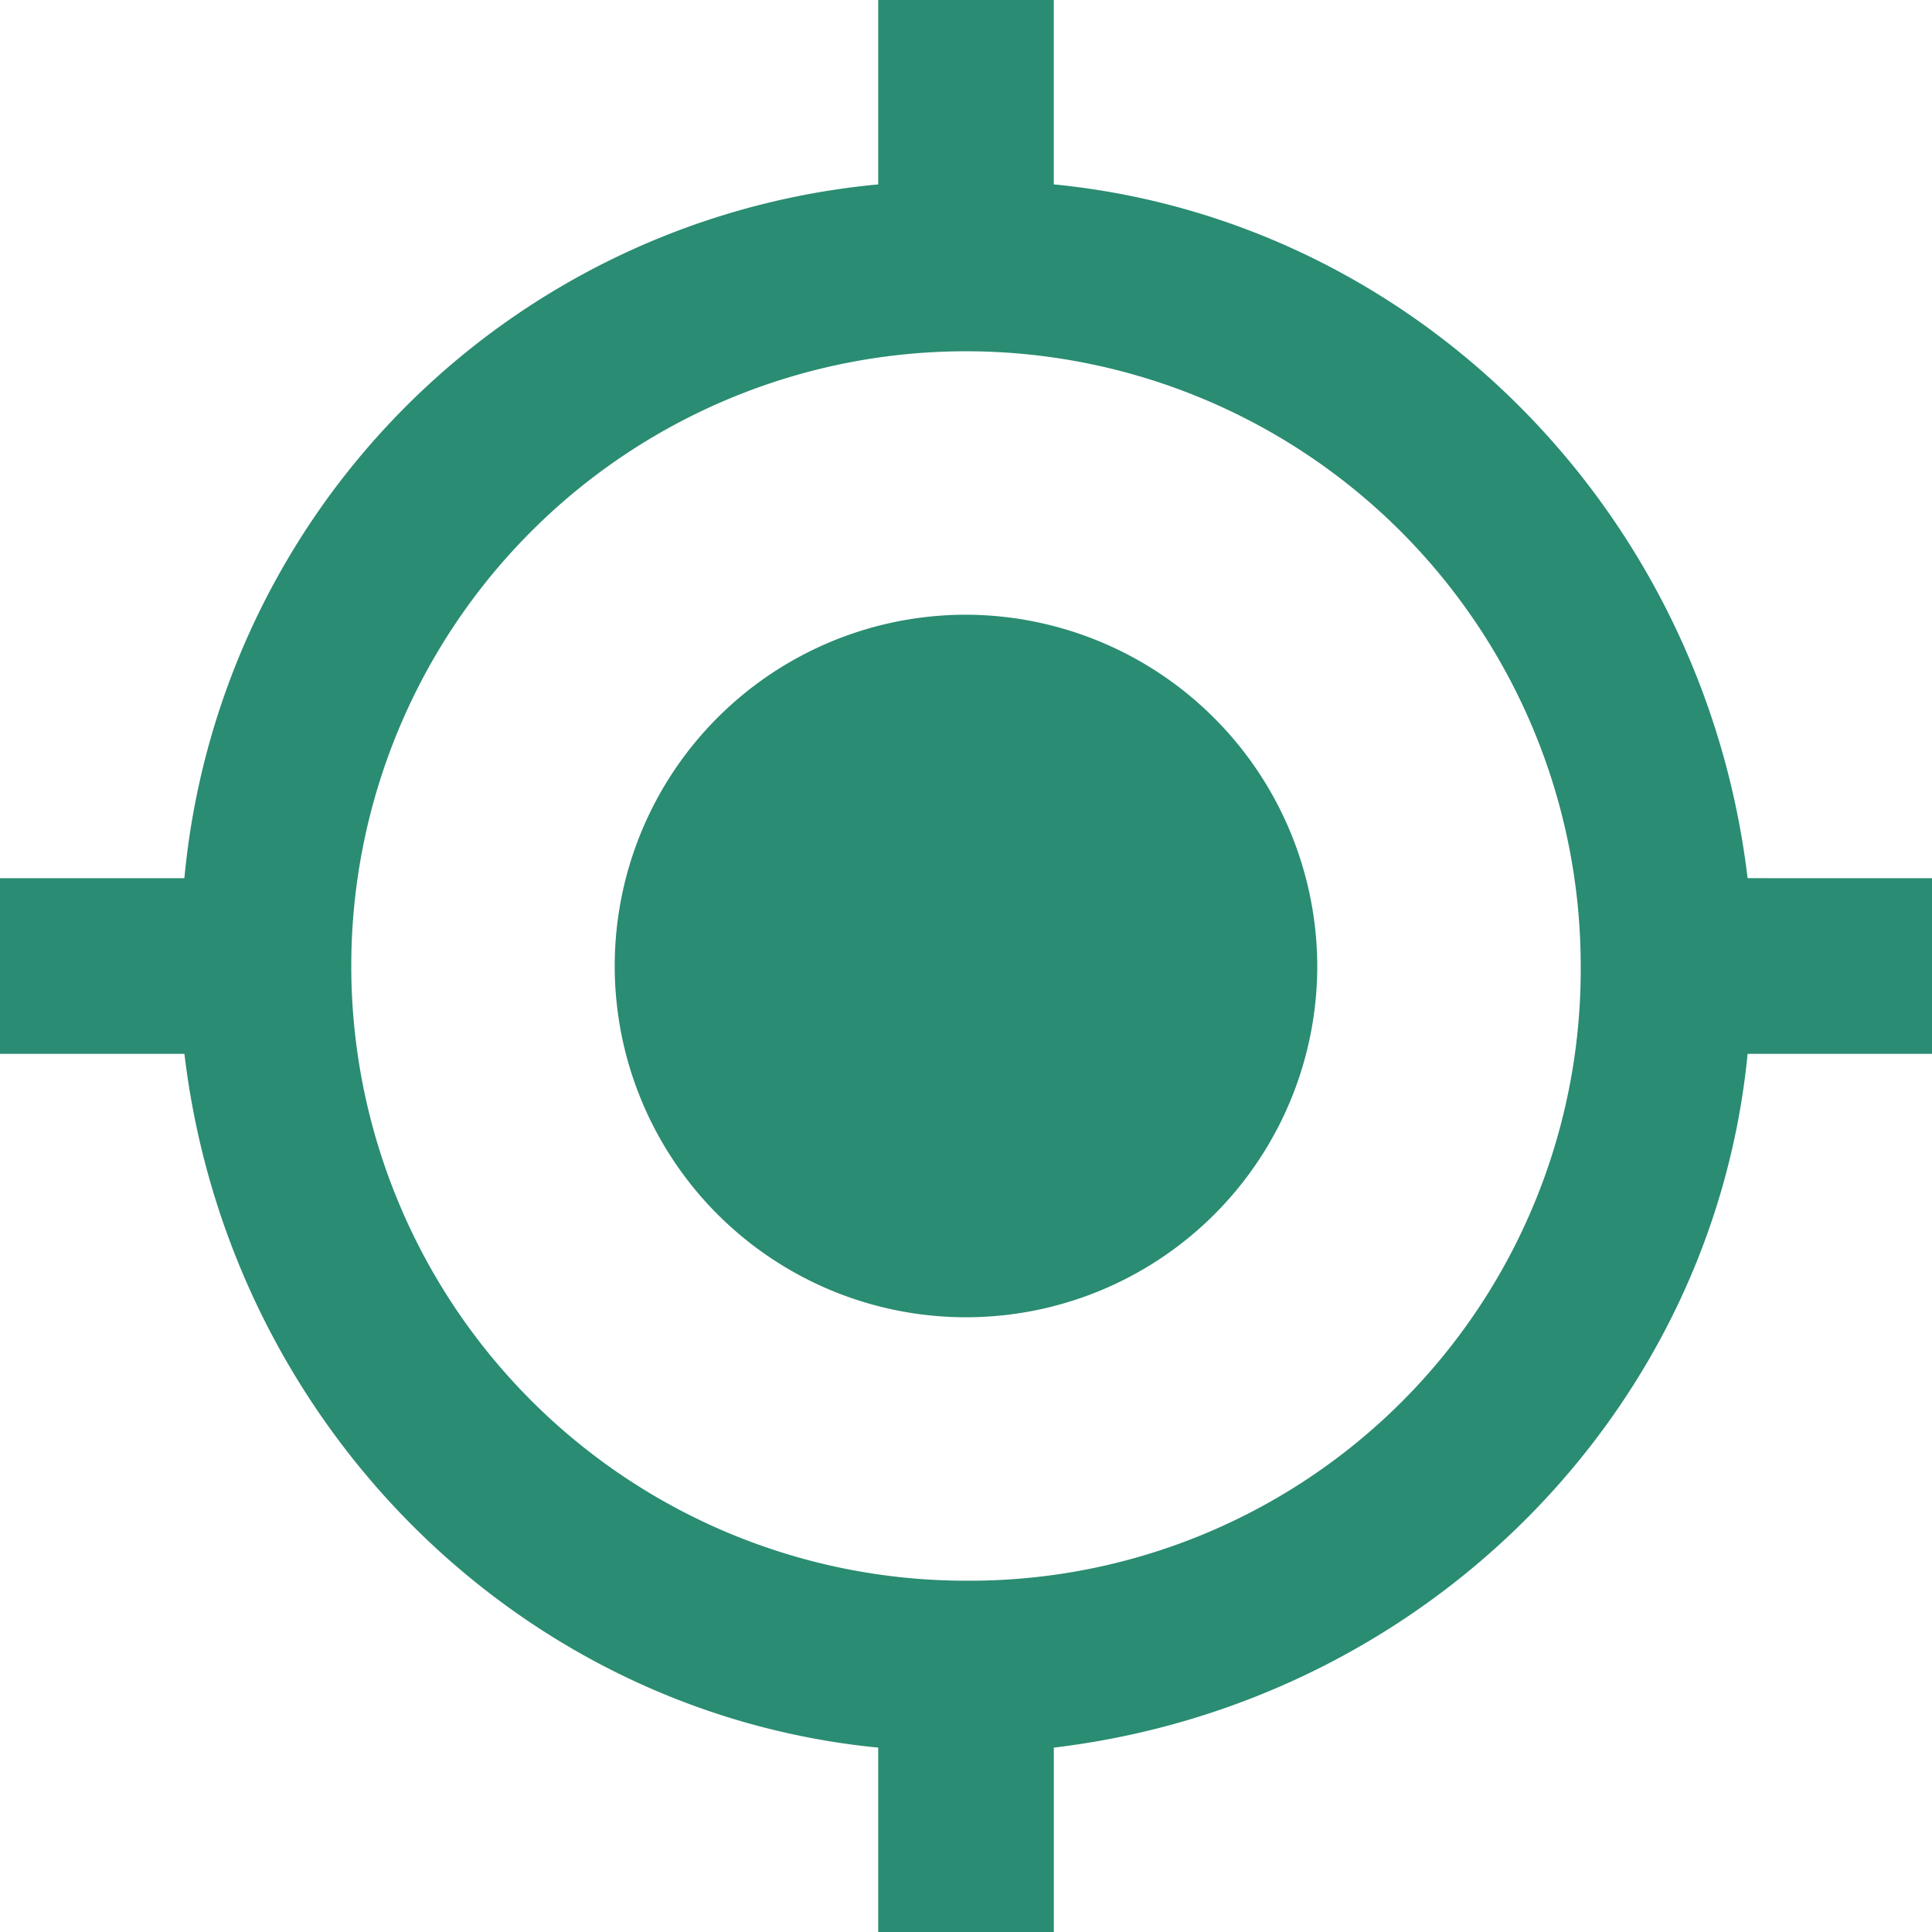 <svg xmlns="http://www.w3.org/2000/svg" width="82.379" height="82.379" viewBox="0 0 82.379 82.379">
    <defs>
        <style>
            .cls-1{fill:#2a8c72}
        </style>
    </defs>
    <g id="Group_390" data-name="Group 390" transform="translate(-1008 -818)">
        <g id="gps-fixed" transform="translate(1008 818)">
            <path id="Path_1560" d="M1049.189 844.211a14.978 14.978 0 1 0 14.978 14.978 15.022 15.022 0 0 0-14.978-14.978zm33.327 11.234c-1.872-15.727-14.229-28.084-29.583-29.583V818h-7.488v7.863a32.767 32.767 0 0 0-29.583 29.583H1008v7.488h7.863c1.873 15.727 14.229 28.084 29.583 29.583v7.863h7.488v-7.863c15.727-1.873 28.084-14.229 29.583-29.583h7.863v-7.488zm-33.327 29.955a26.211 26.211 0 1 1 26.211-26.211 26.05 26.05 0 0 1-26.211 26.211z" class="cls-1" data-name="Path 1560" transform="translate(-1008 -818)"/>
        </g>
    </g>
</svg>
